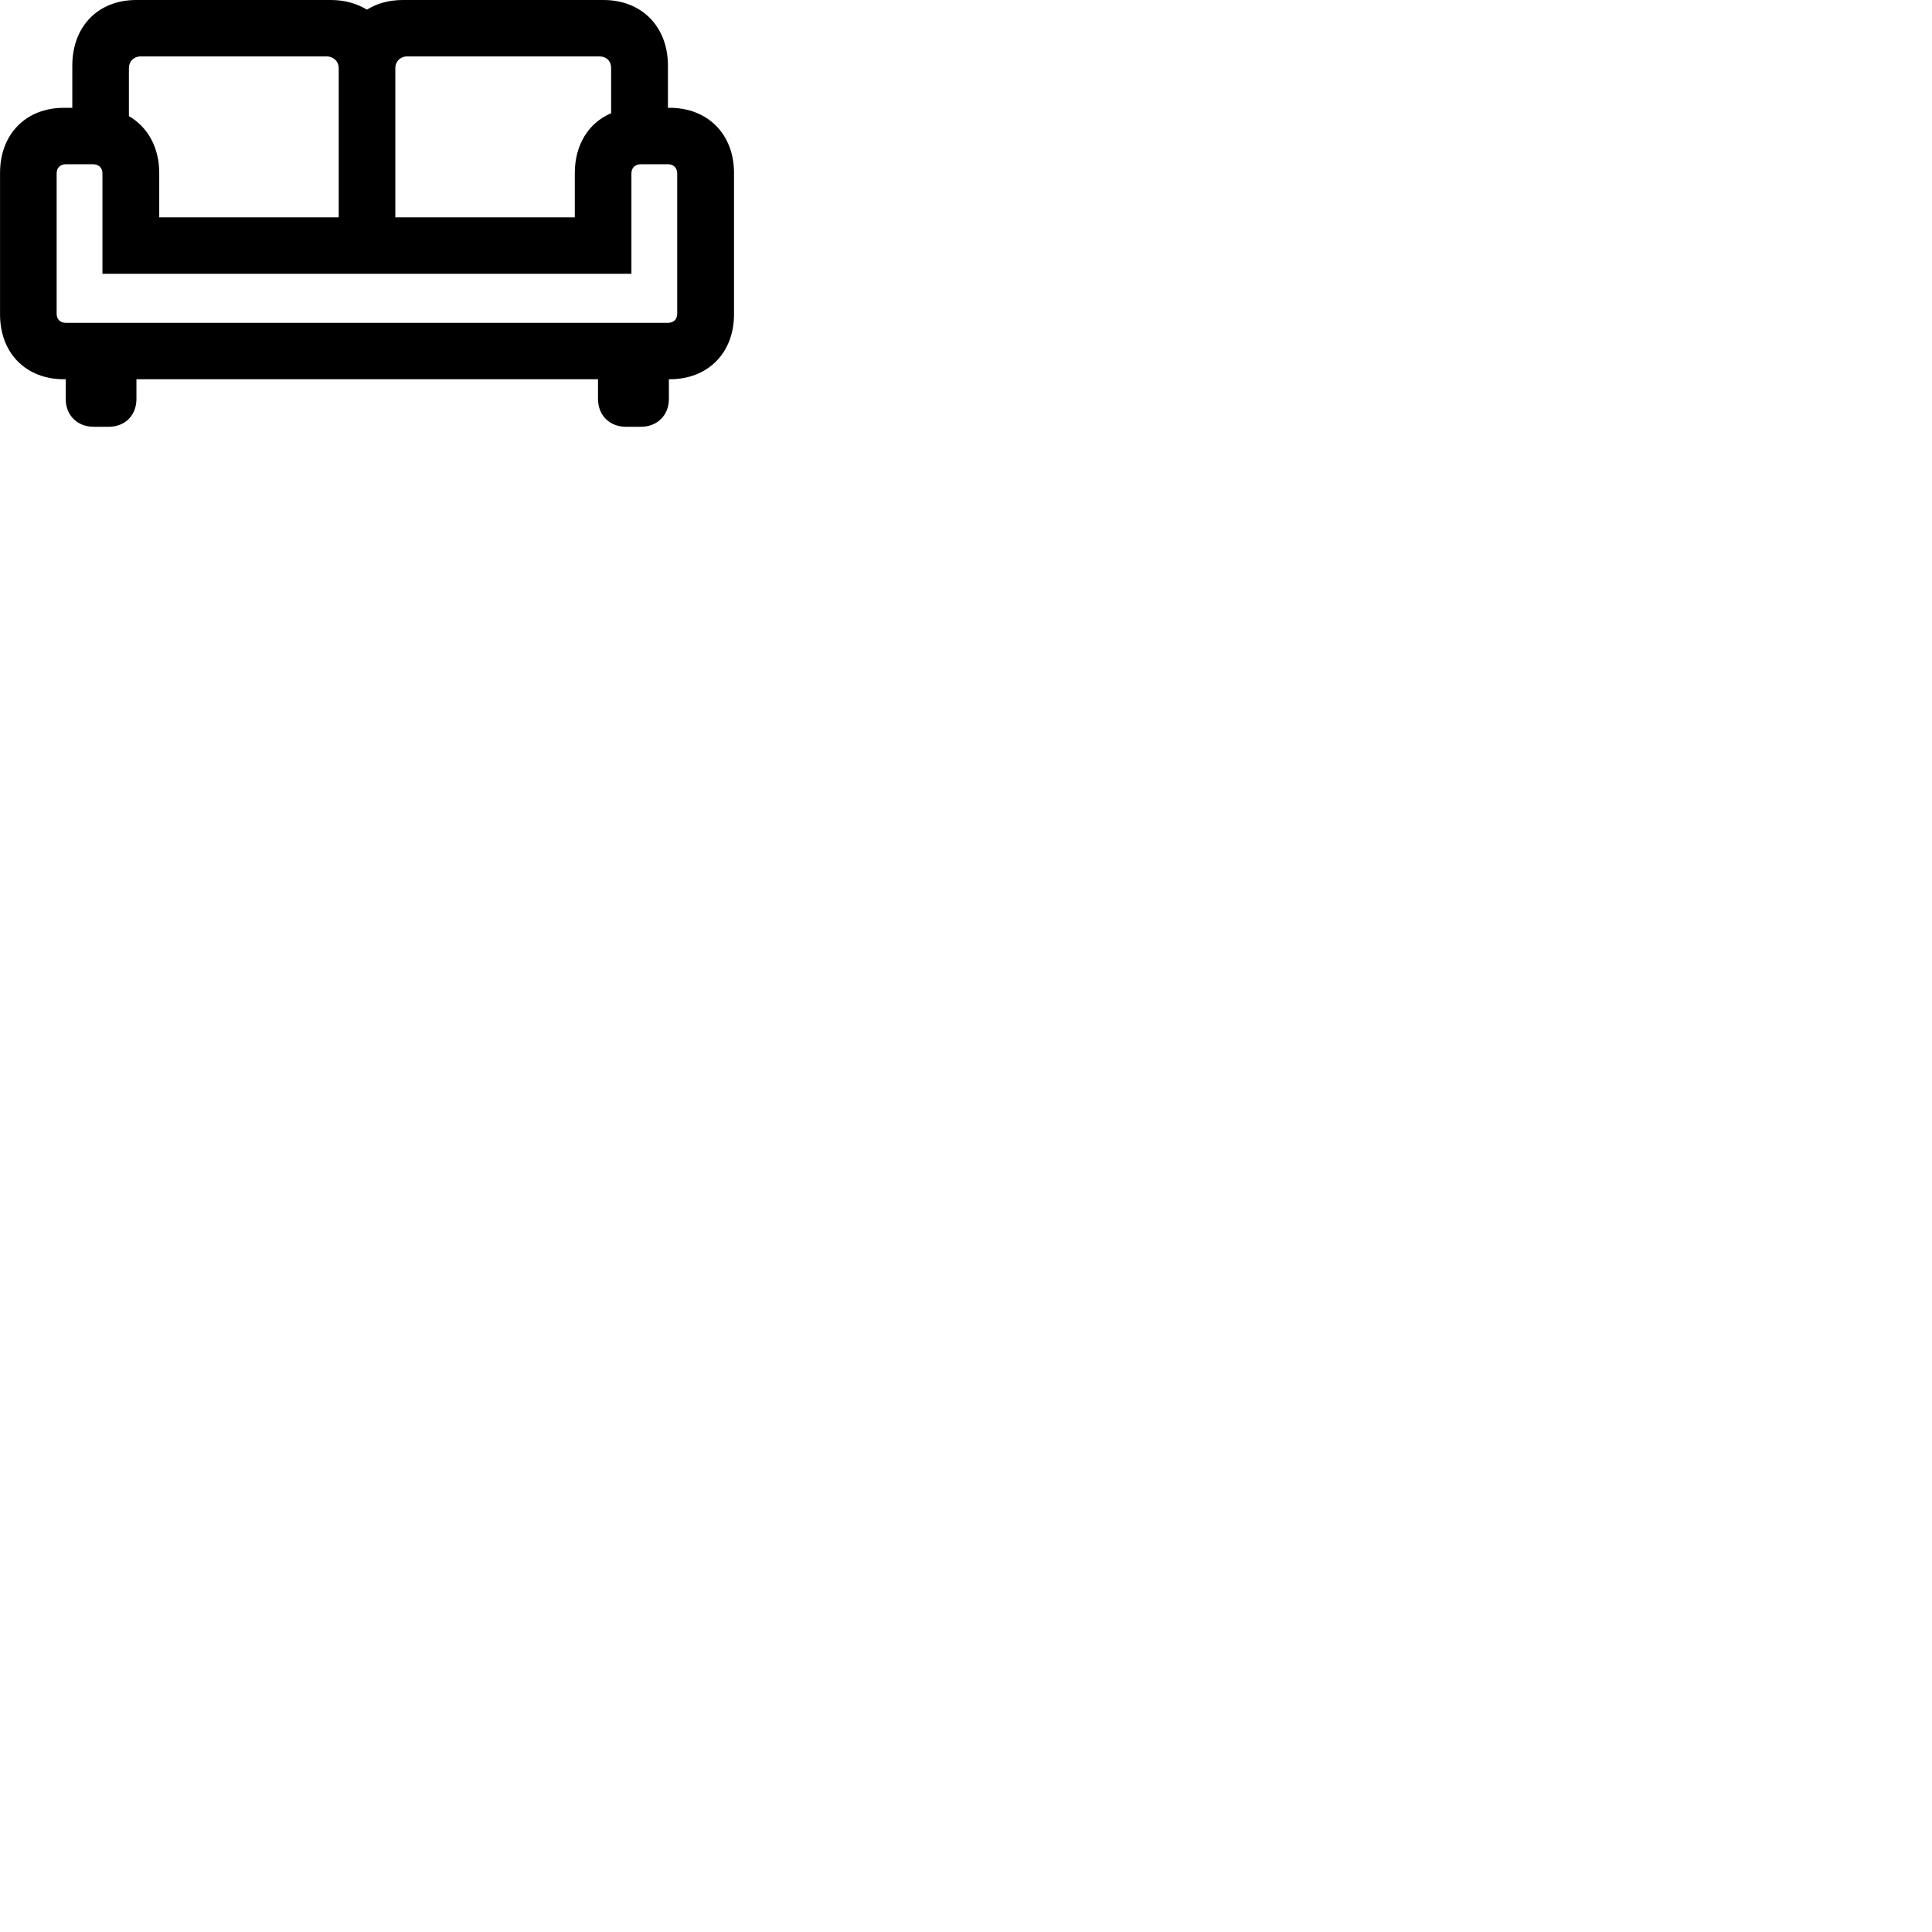 
        <svg xmlns="http://www.w3.org/2000/svg" viewBox="0 0 100 100">
            <path d="M0.002 16.27C0.002 18.27 1.332 19.63 3.312 19.63H3.402V20.65C3.402 21.49 3.992 22.09 4.852 22.09H5.622C6.482 22.09 7.062 21.49 7.062 20.65V19.63H30.952V20.65C30.952 21.49 31.552 22.09 32.392 22.09H33.172C34.022 22.09 34.622 21.49 34.622 20.65V19.63H34.662C36.642 19.63 37.992 18.27 37.992 16.27V8.95C37.992 6.95 36.642 5.58 34.662 5.58H34.572V3.4C34.572 1.37 33.212 0 31.232 0H20.852C20.132 0 19.502 0.18 18.992 0.5C18.472 0.18 17.832 0 17.132 0H7.052C5.072 0 3.742 1.37 3.742 3.4V5.58H3.312C1.332 5.58 0.002 6.95 0.002 8.95ZM8.242 11.25V8.95C8.242 7.63 7.642 6.57 6.672 6.01V3.53C6.672 3.18 6.922 2.92 7.282 2.92H16.912C17.262 2.92 17.532 3.18 17.532 3.53V11.25ZM20.462 3.53C20.462 3.18 20.722 2.92 21.072 2.92H31.022C31.382 2.92 31.632 3.15 31.632 3.53V5.86C30.472 6.35 29.752 7.49 29.752 8.95V11.25H20.462ZM2.932 16.23V8.98C2.932 8.68 3.122 8.5 3.422 8.5H4.792C5.112 8.5 5.302 8.68 5.302 8.98V14.17H32.682V8.98C32.682 8.68 32.872 8.5 33.192 8.5H34.562C34.862 8.5 35.052 8.68 35.052 8.98V16.23C35.052 16.54 34.862 16.71 34.562 16.71H3.422C3.122 16.71 2.932 16.54 2.932 16.23Z" />
        </svg>
    